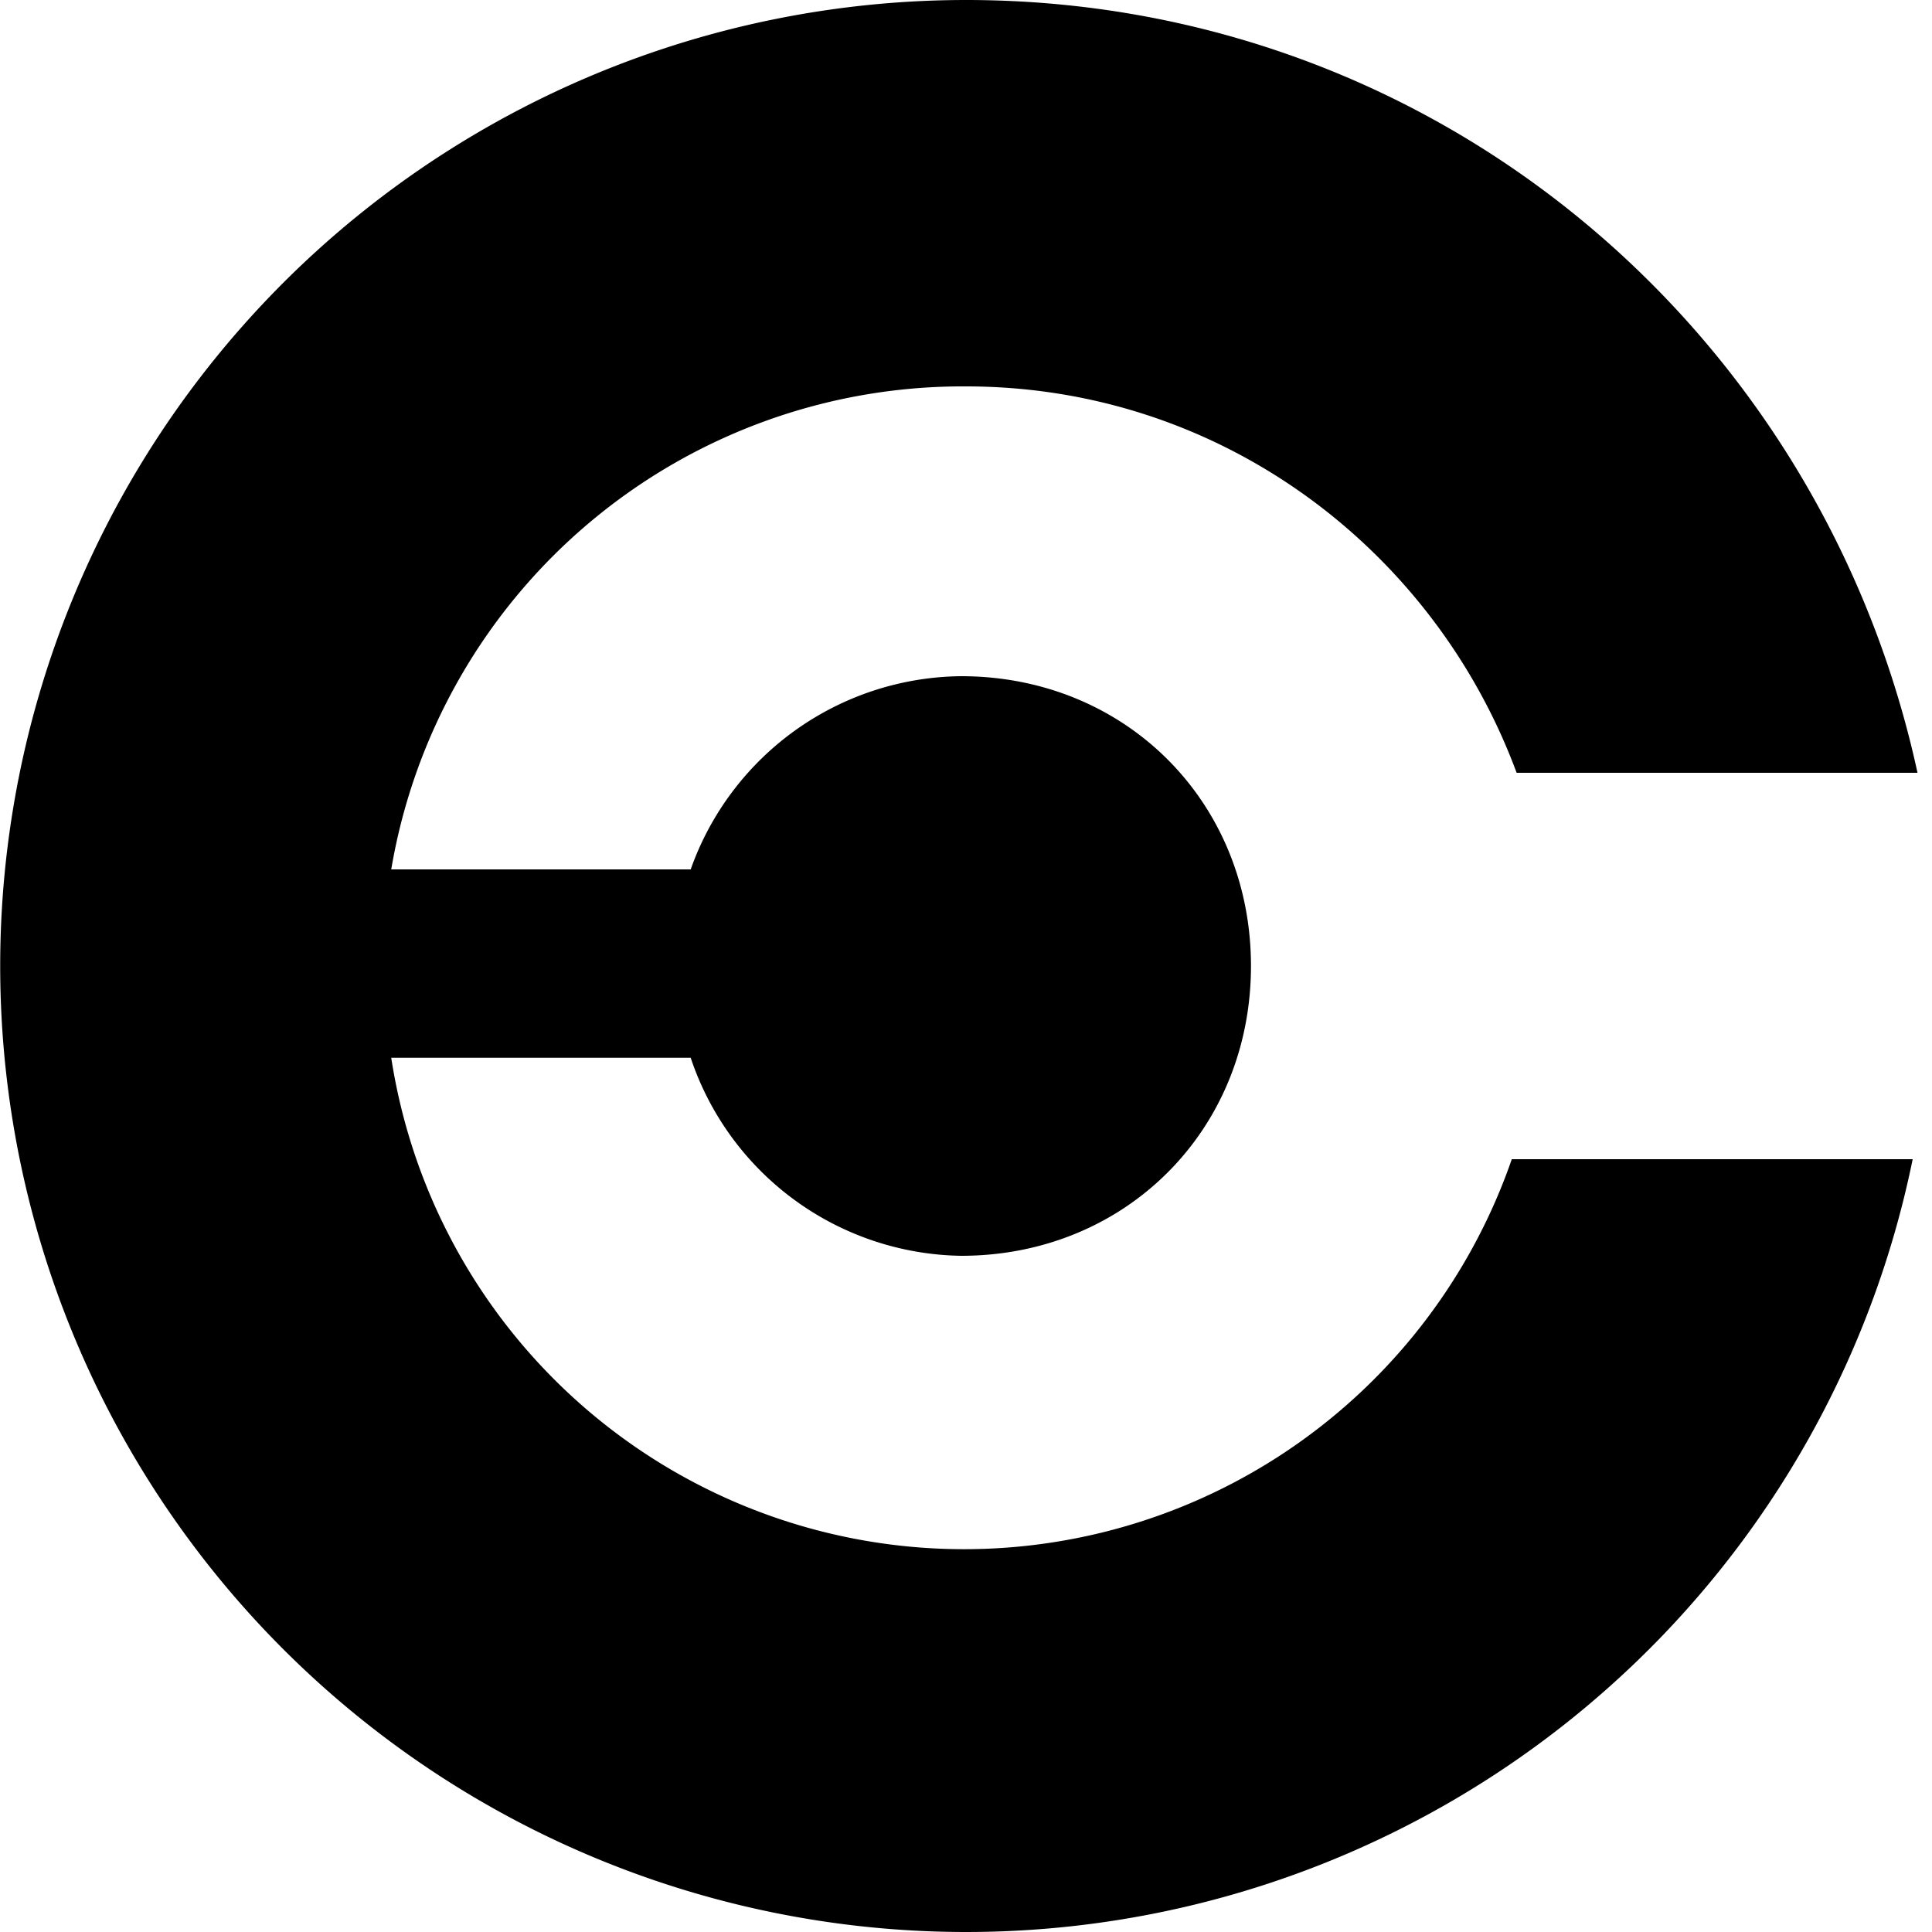 <svg xmlns="http://www.w3.org/2000/svg" id="Layer_1" width="40" height="40" x="0" y="0" version="1.1" xml:space="preserve"><path d="M31.3 24a12 12 0 01-23.2-2.1h6.2a6 6 0 005.6 4.1c3.4 0 6-2.6 6-6s-2.6-6-6-6a6 6 0 00-5.6 4H8.1A12 12 0 0120 8c5.3 0 9.7 3.4 11.4 8h8.3c-2-9.2-10-16-19.7-16a20 20 0 1019.6 24h-8.3z"/></svg>
